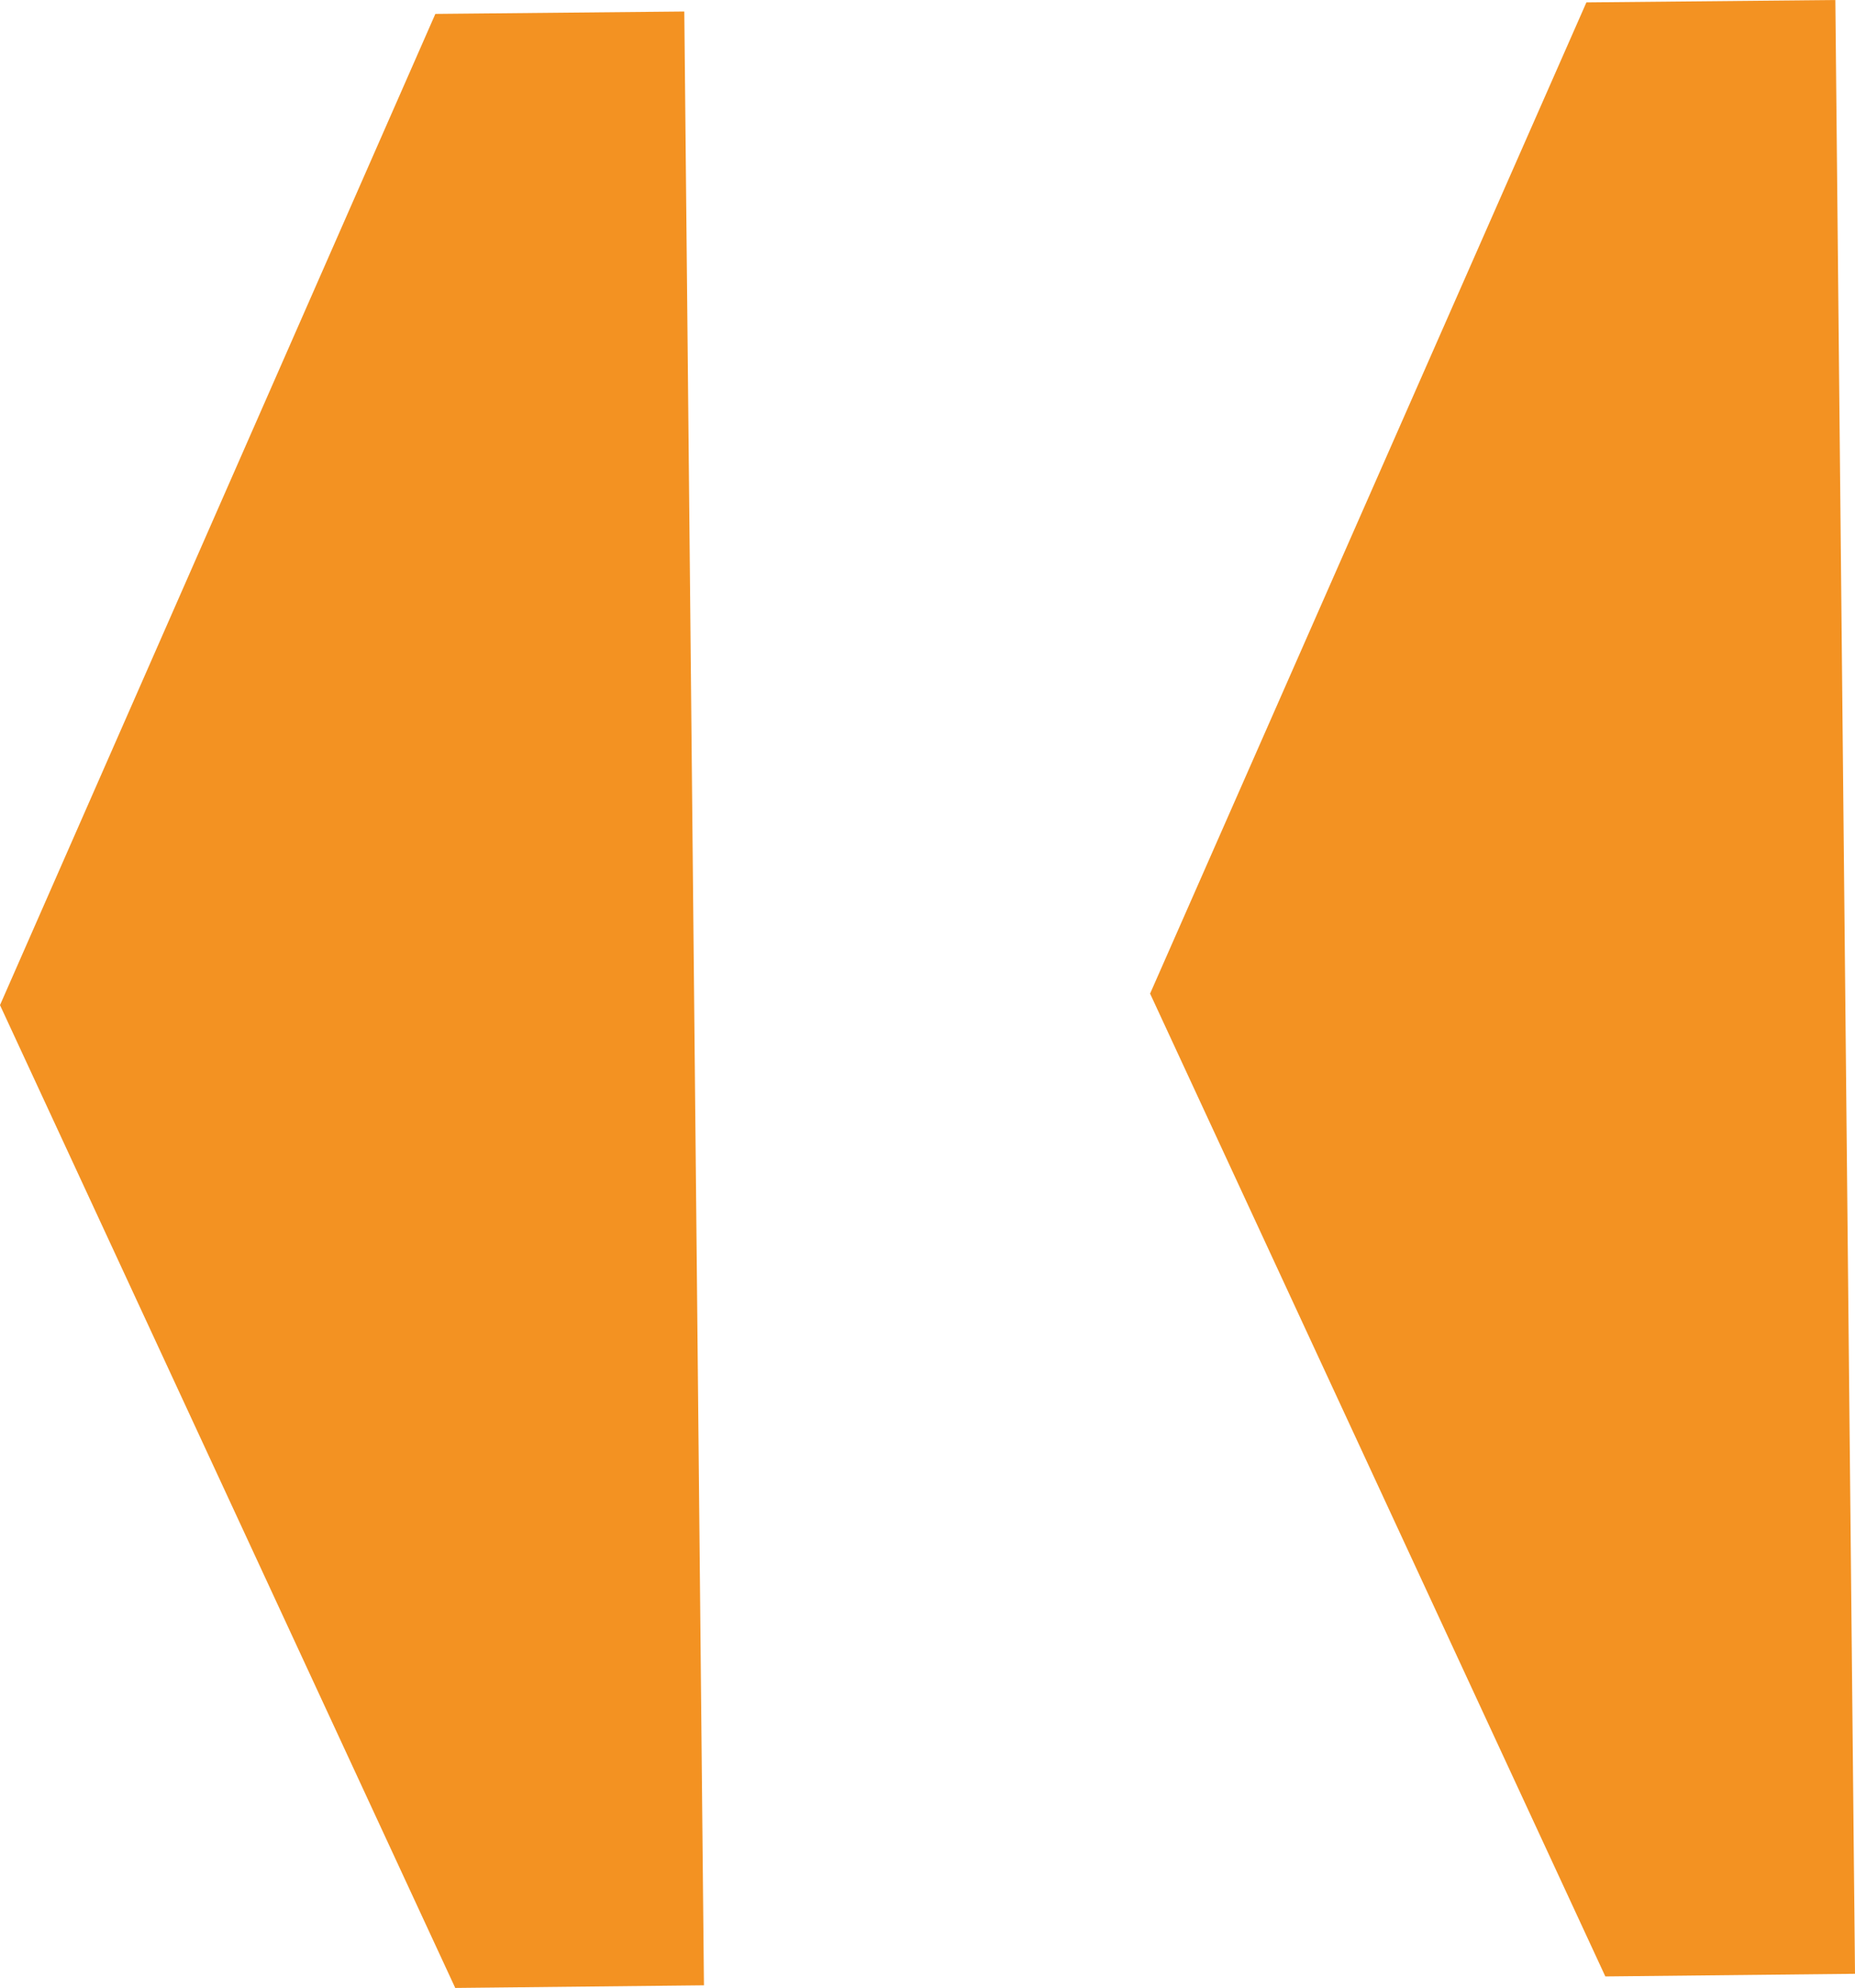 <svg xmlns="http://www.w3.org/2000/svg" viewBox="0 0 77.42 82.93"><defs><style>.cls-1{fill:#f39222;}</style></defs><g id="Слой_2" data-name="Слой 2"><g id="Слой_1-2" data-name="Слой 1"><path class="cls-1" d="M18.17.58,28.56.48l.82,82.34L19,82.93l-19-41Z"/><path class="cls-1" d="M66.21.1,76.6,0l.82,82.34L67,82.45l-19-41Z"/></g></g></svg>